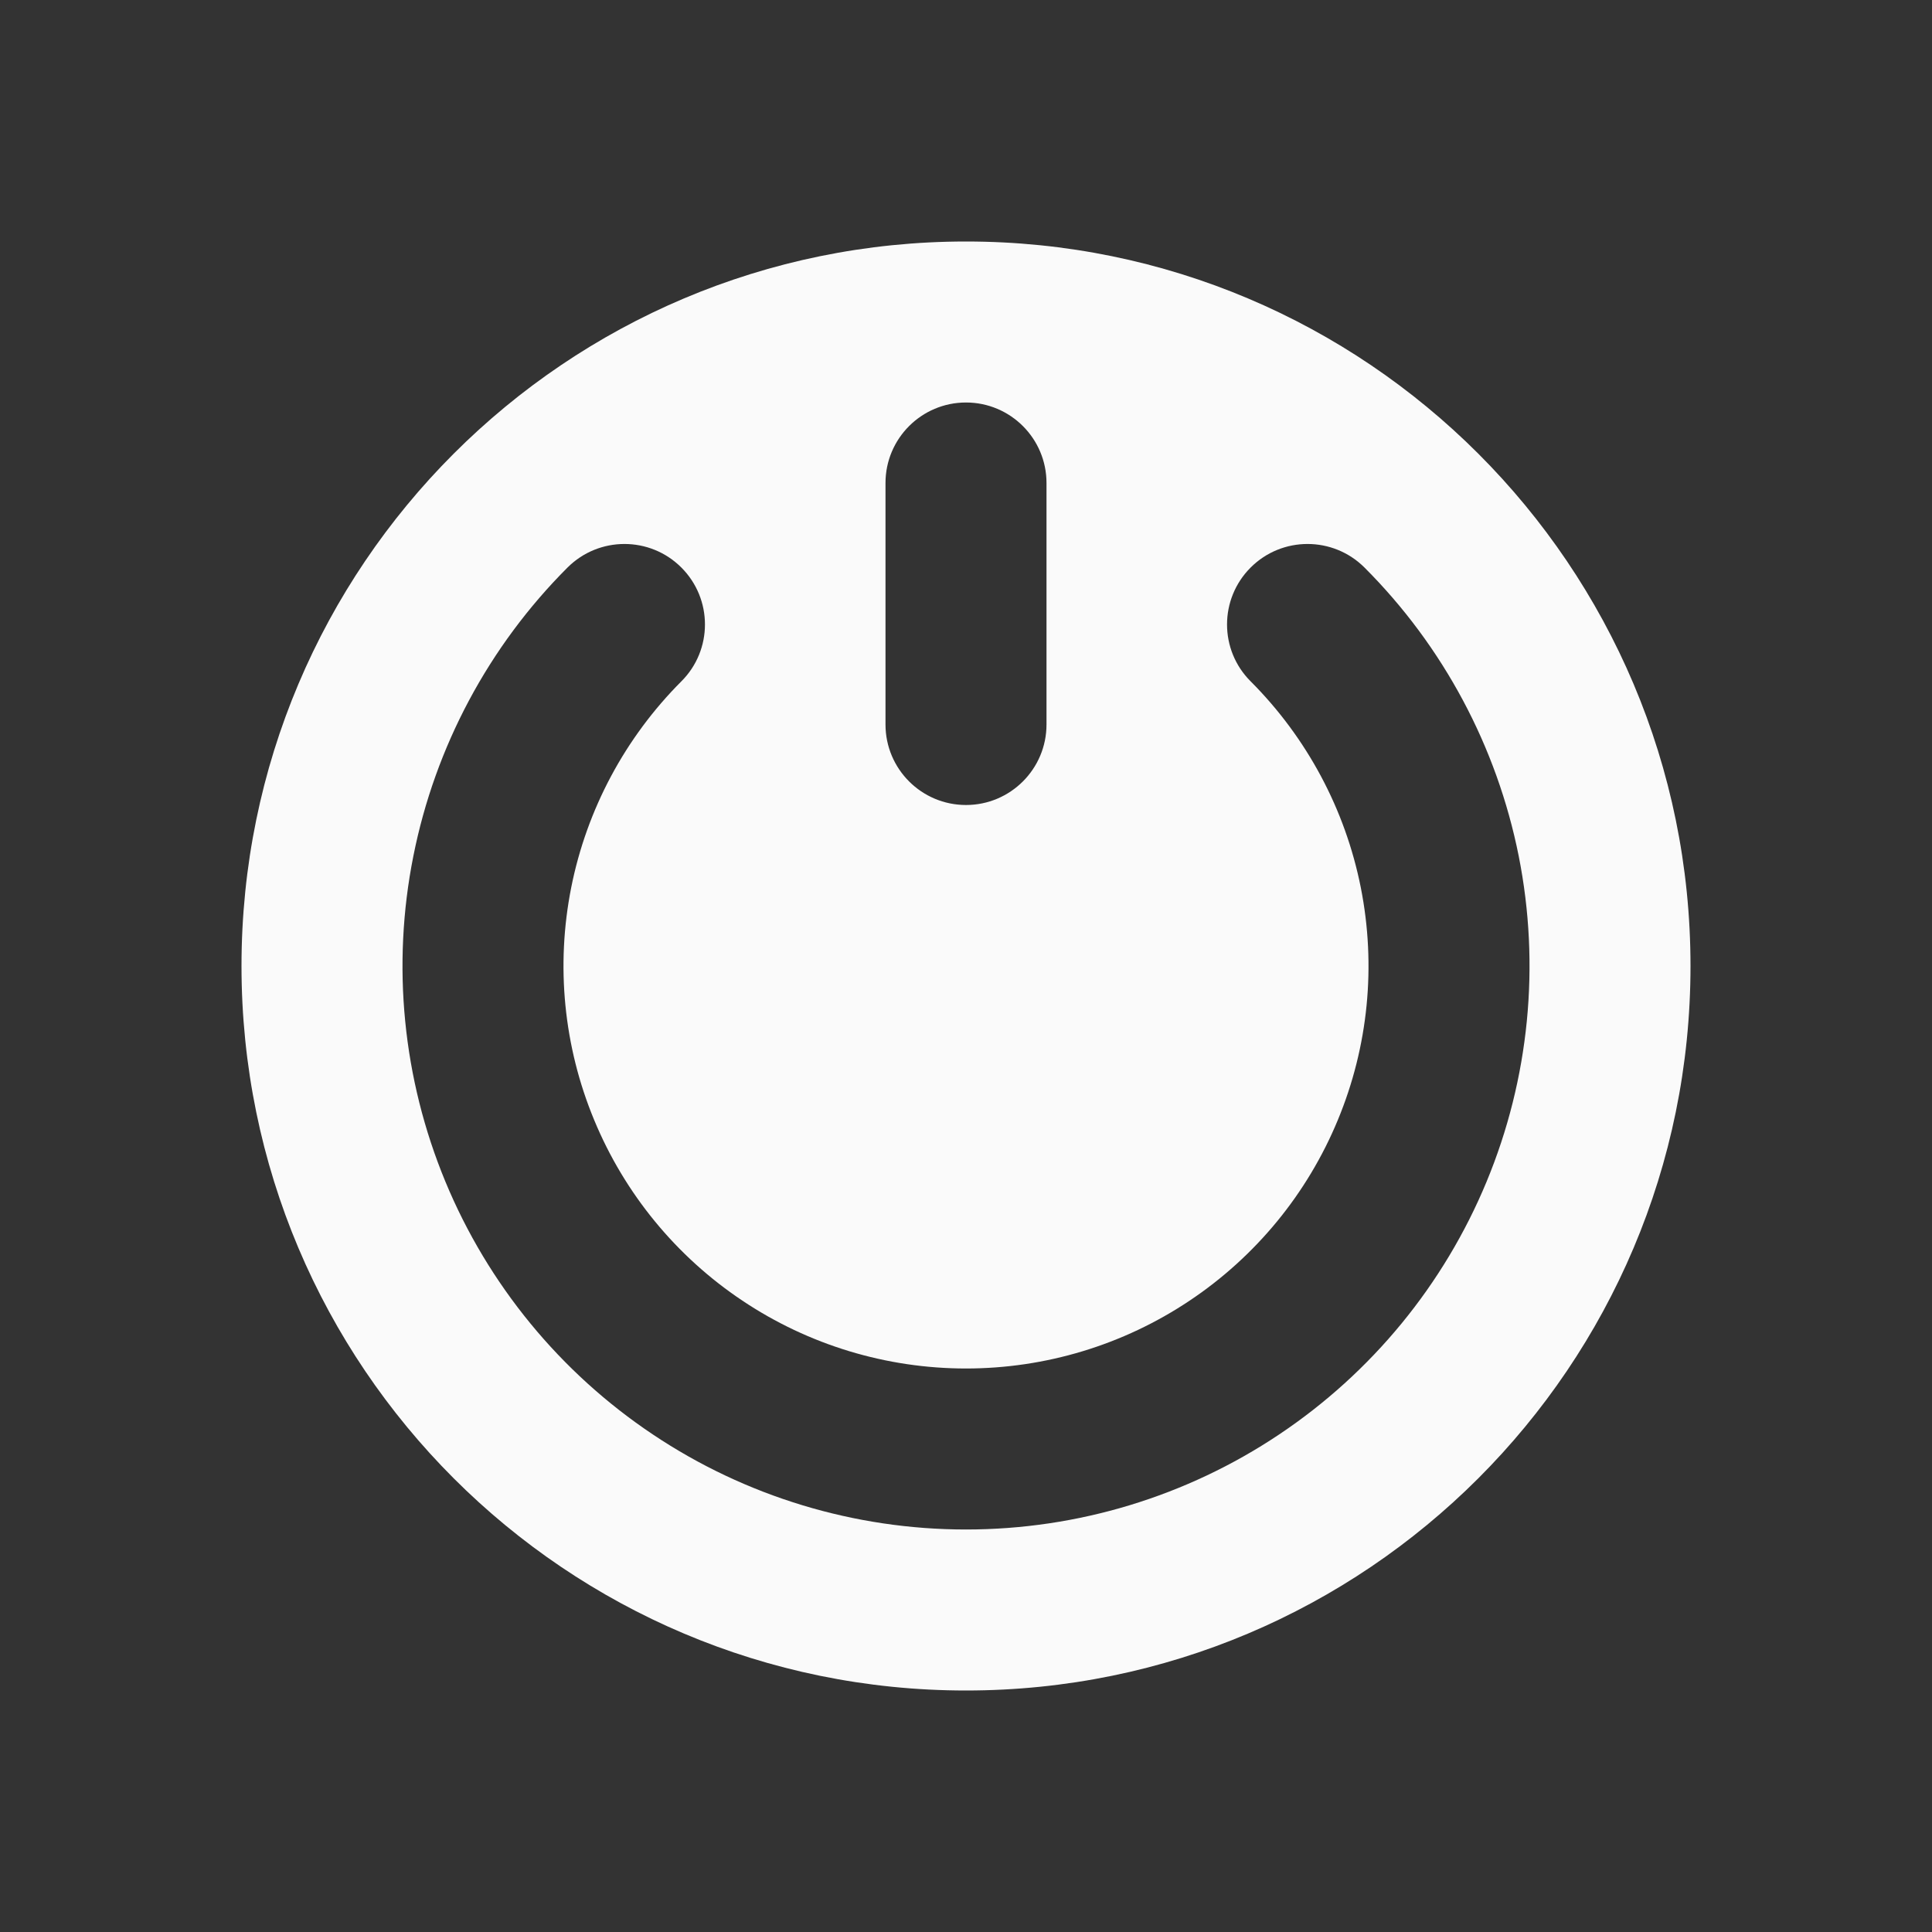 <svg width="24" height="24" viewBox="0 0 24 24" fill="none" xmlns="http://www.w3.org/2000/svg">
<rect x="0" y="0" width="24" height="24" fill="#333333" stroke="none"/>
<path fill-rule="evenodd" clip-rule="evenodd" d="M12 21C16.971 21 21 16.971 21 12C21 7.029 16.971 3 12 3C7.029 3 3 7.029 3 12C3 16.971 7.029 21 12 21ZM12 5C12.552 5 13 5.448 13 6V9C13 9.552 12.552 10 12 10C11.448 10 11 9.552 11 9V6C11 5.448 11.448 5 12 5ZM15.536 7.05C15.926 6.66 16.559 6.66 16.95 7.05C17.929 8.029 18.595 9.277 18.866 10.634C19.136 11.992 18.997 13.4 18.467 14.679C17.937 15.958 17.04 17.051 15.889 17.82C14.738 18.59 13.384 19 12 19C10.616 19 9.262 18.59 8.111 17.82C6.96 17.051 6.063 15.958 5.533 14.679C5.003 13.4 4.864 11.992 5.135 10.634C5.405 9.277 6.071 8.029 7.05 7.05C7.441 6.66 8.074 6.66 8.464 7.05C8.855 7.441 8.855 8.074 8.464 8.464C7.765 9.164 7.289 10.055 7.096 11.024C6.903 11.995 7.002 13 7.381 13.913C7.759 14.827 8.4 15.608 9.222 16.157C10.044 16.707 11.011 17 12 17C12.989 17 13.956 16.707 14.778 16.157C15.6 15.608 16.241 14.827 16.619 13.913C16.998 13 17.097 11.995 16.904 11.024C16.711 10.055 16.235 9.164 15.536 8.464C15.145 8.074 15.145 7.441 15.536 7.05Z" fill="#FAFAFA"/>
</svg>
